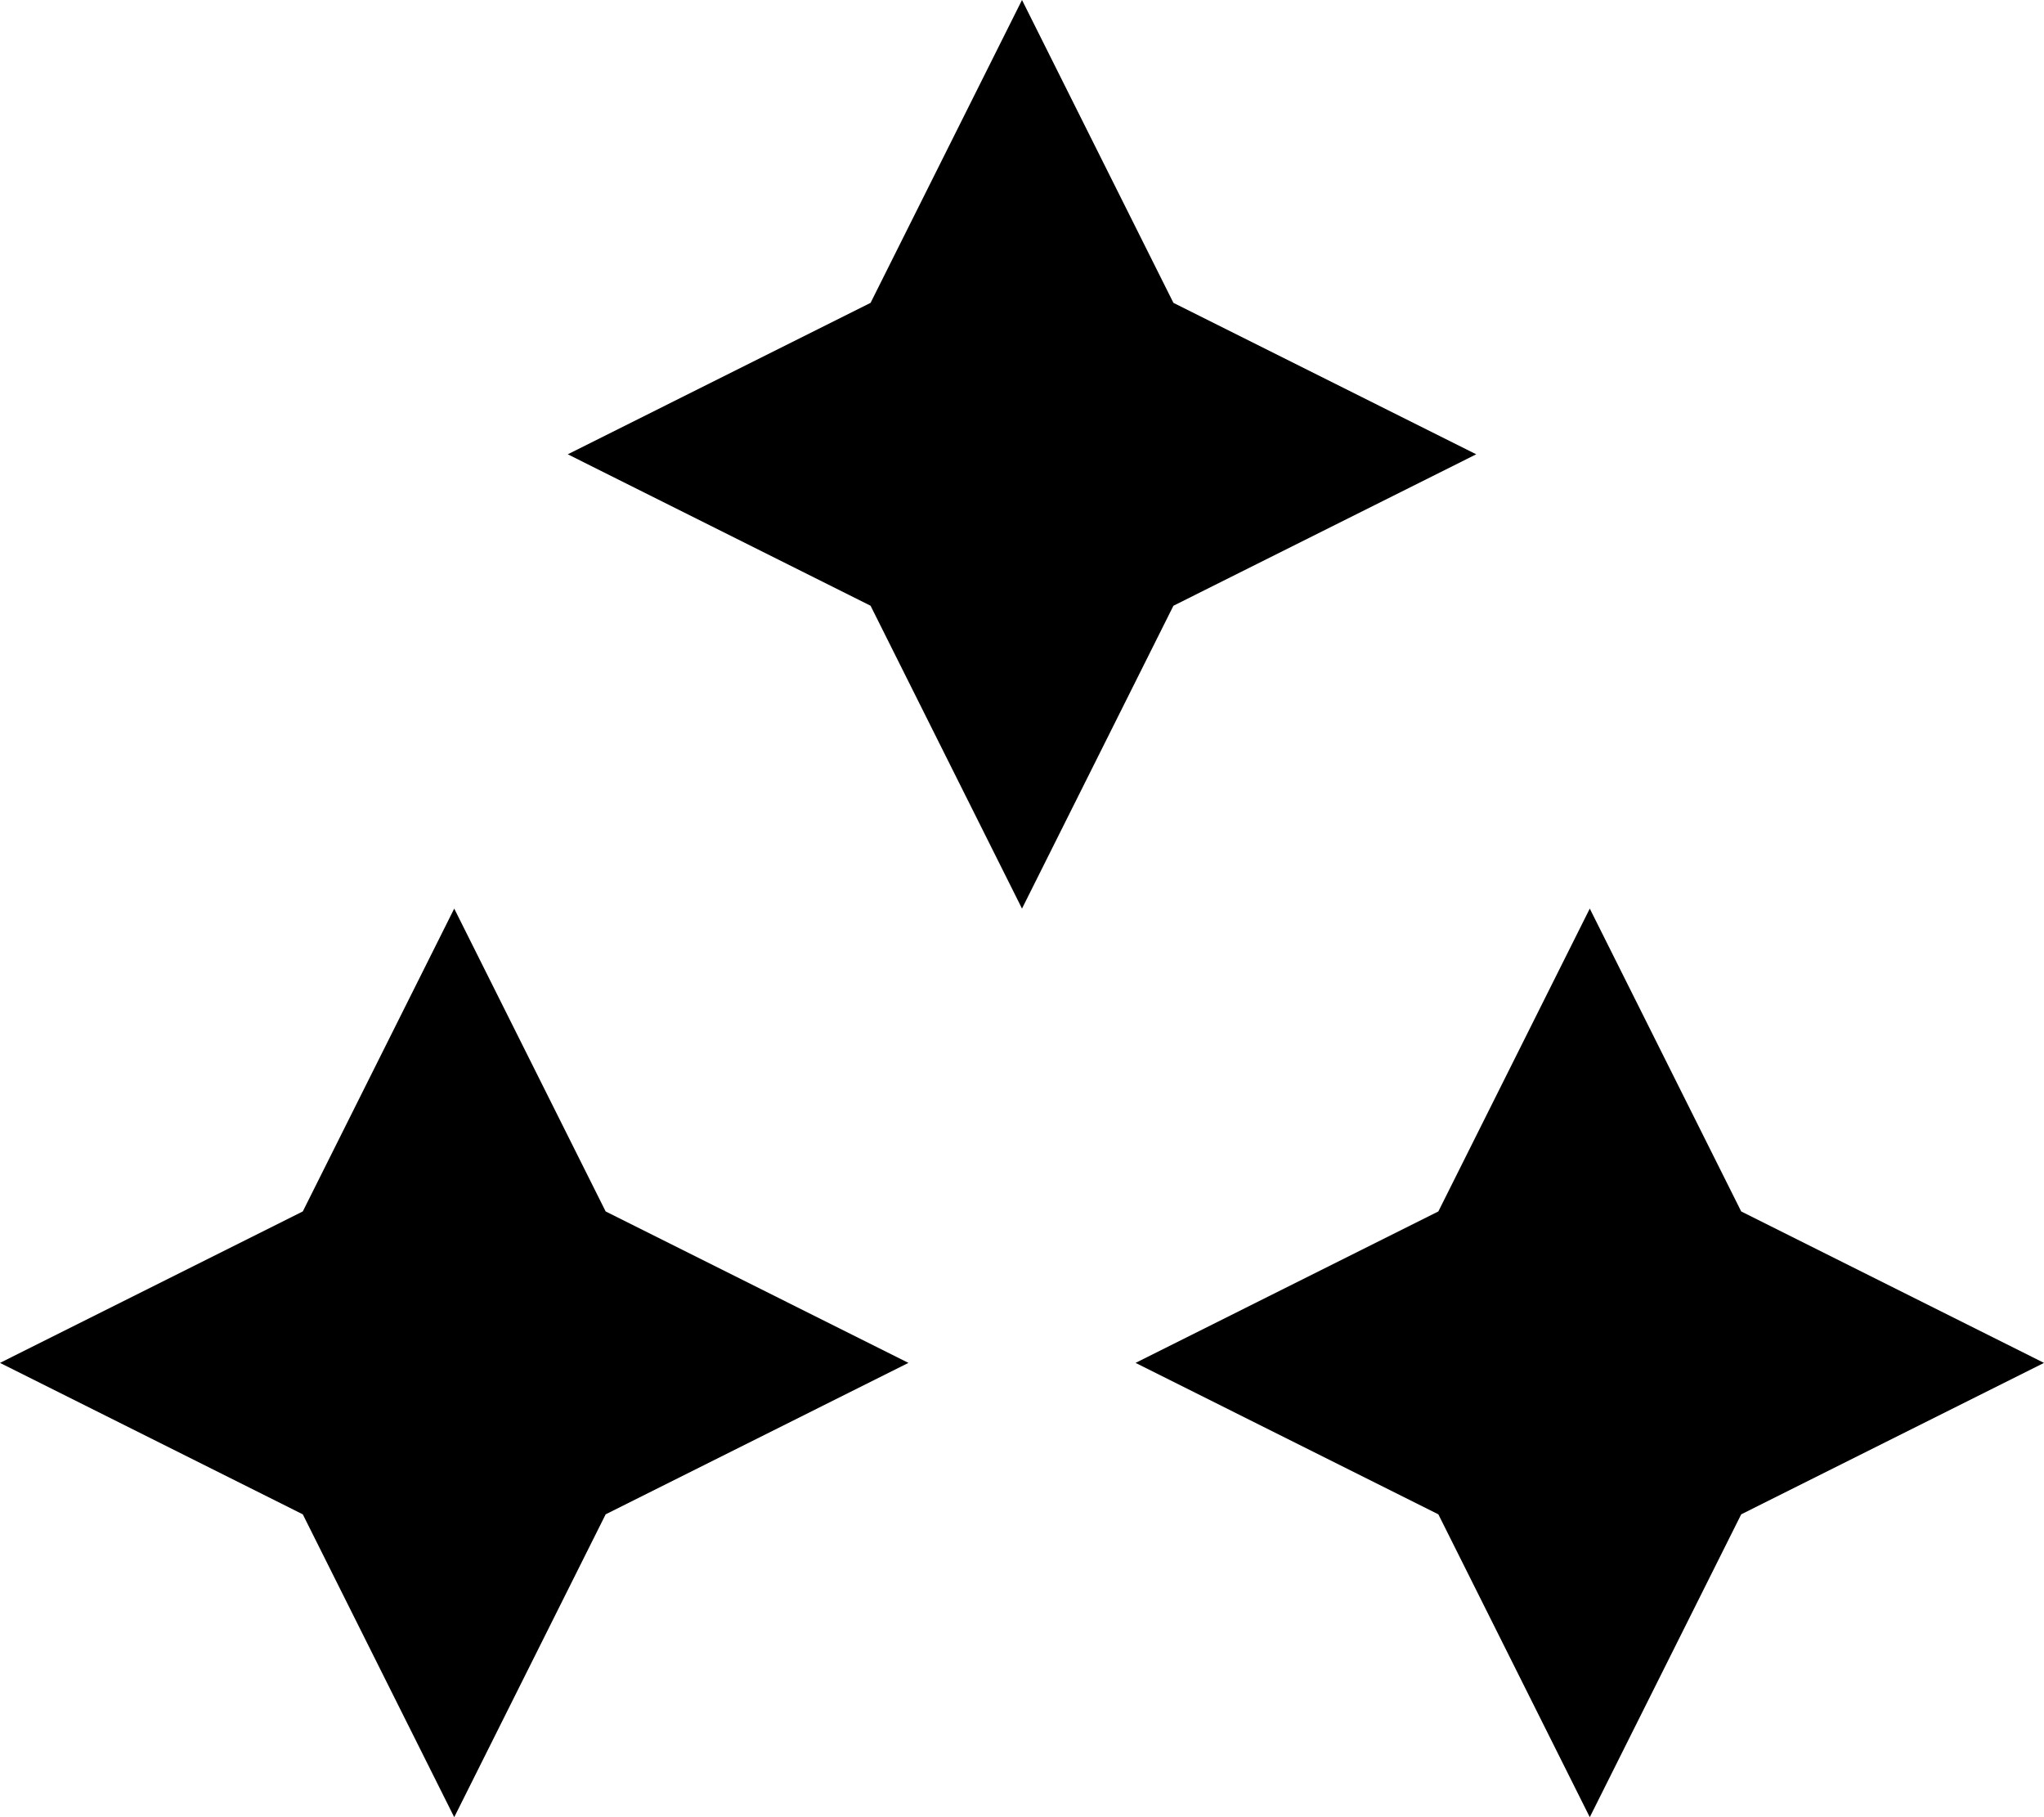 <svg xmlns="http://www.w3.org/2000/svg" width="36" height="32" viewBox="0 0 36 32">
    <g fill-rule="evenodd">
        <path d="M10.667 26.667L16 24l-5.333-2.667L8 16l-2.667 5.333L0 24l5.333 2.667L8 32zM30.667 26.667L36 24l-5.333-2.667L28 16l-2.667 5.333L20 24l5.333 2.667L28 32zM20.667 10.667L26 8l-5.333-2.667L18 0l-2.667 5.333L10 8l5.333 2.667L18 16z"/>
    </g>
</svg>

